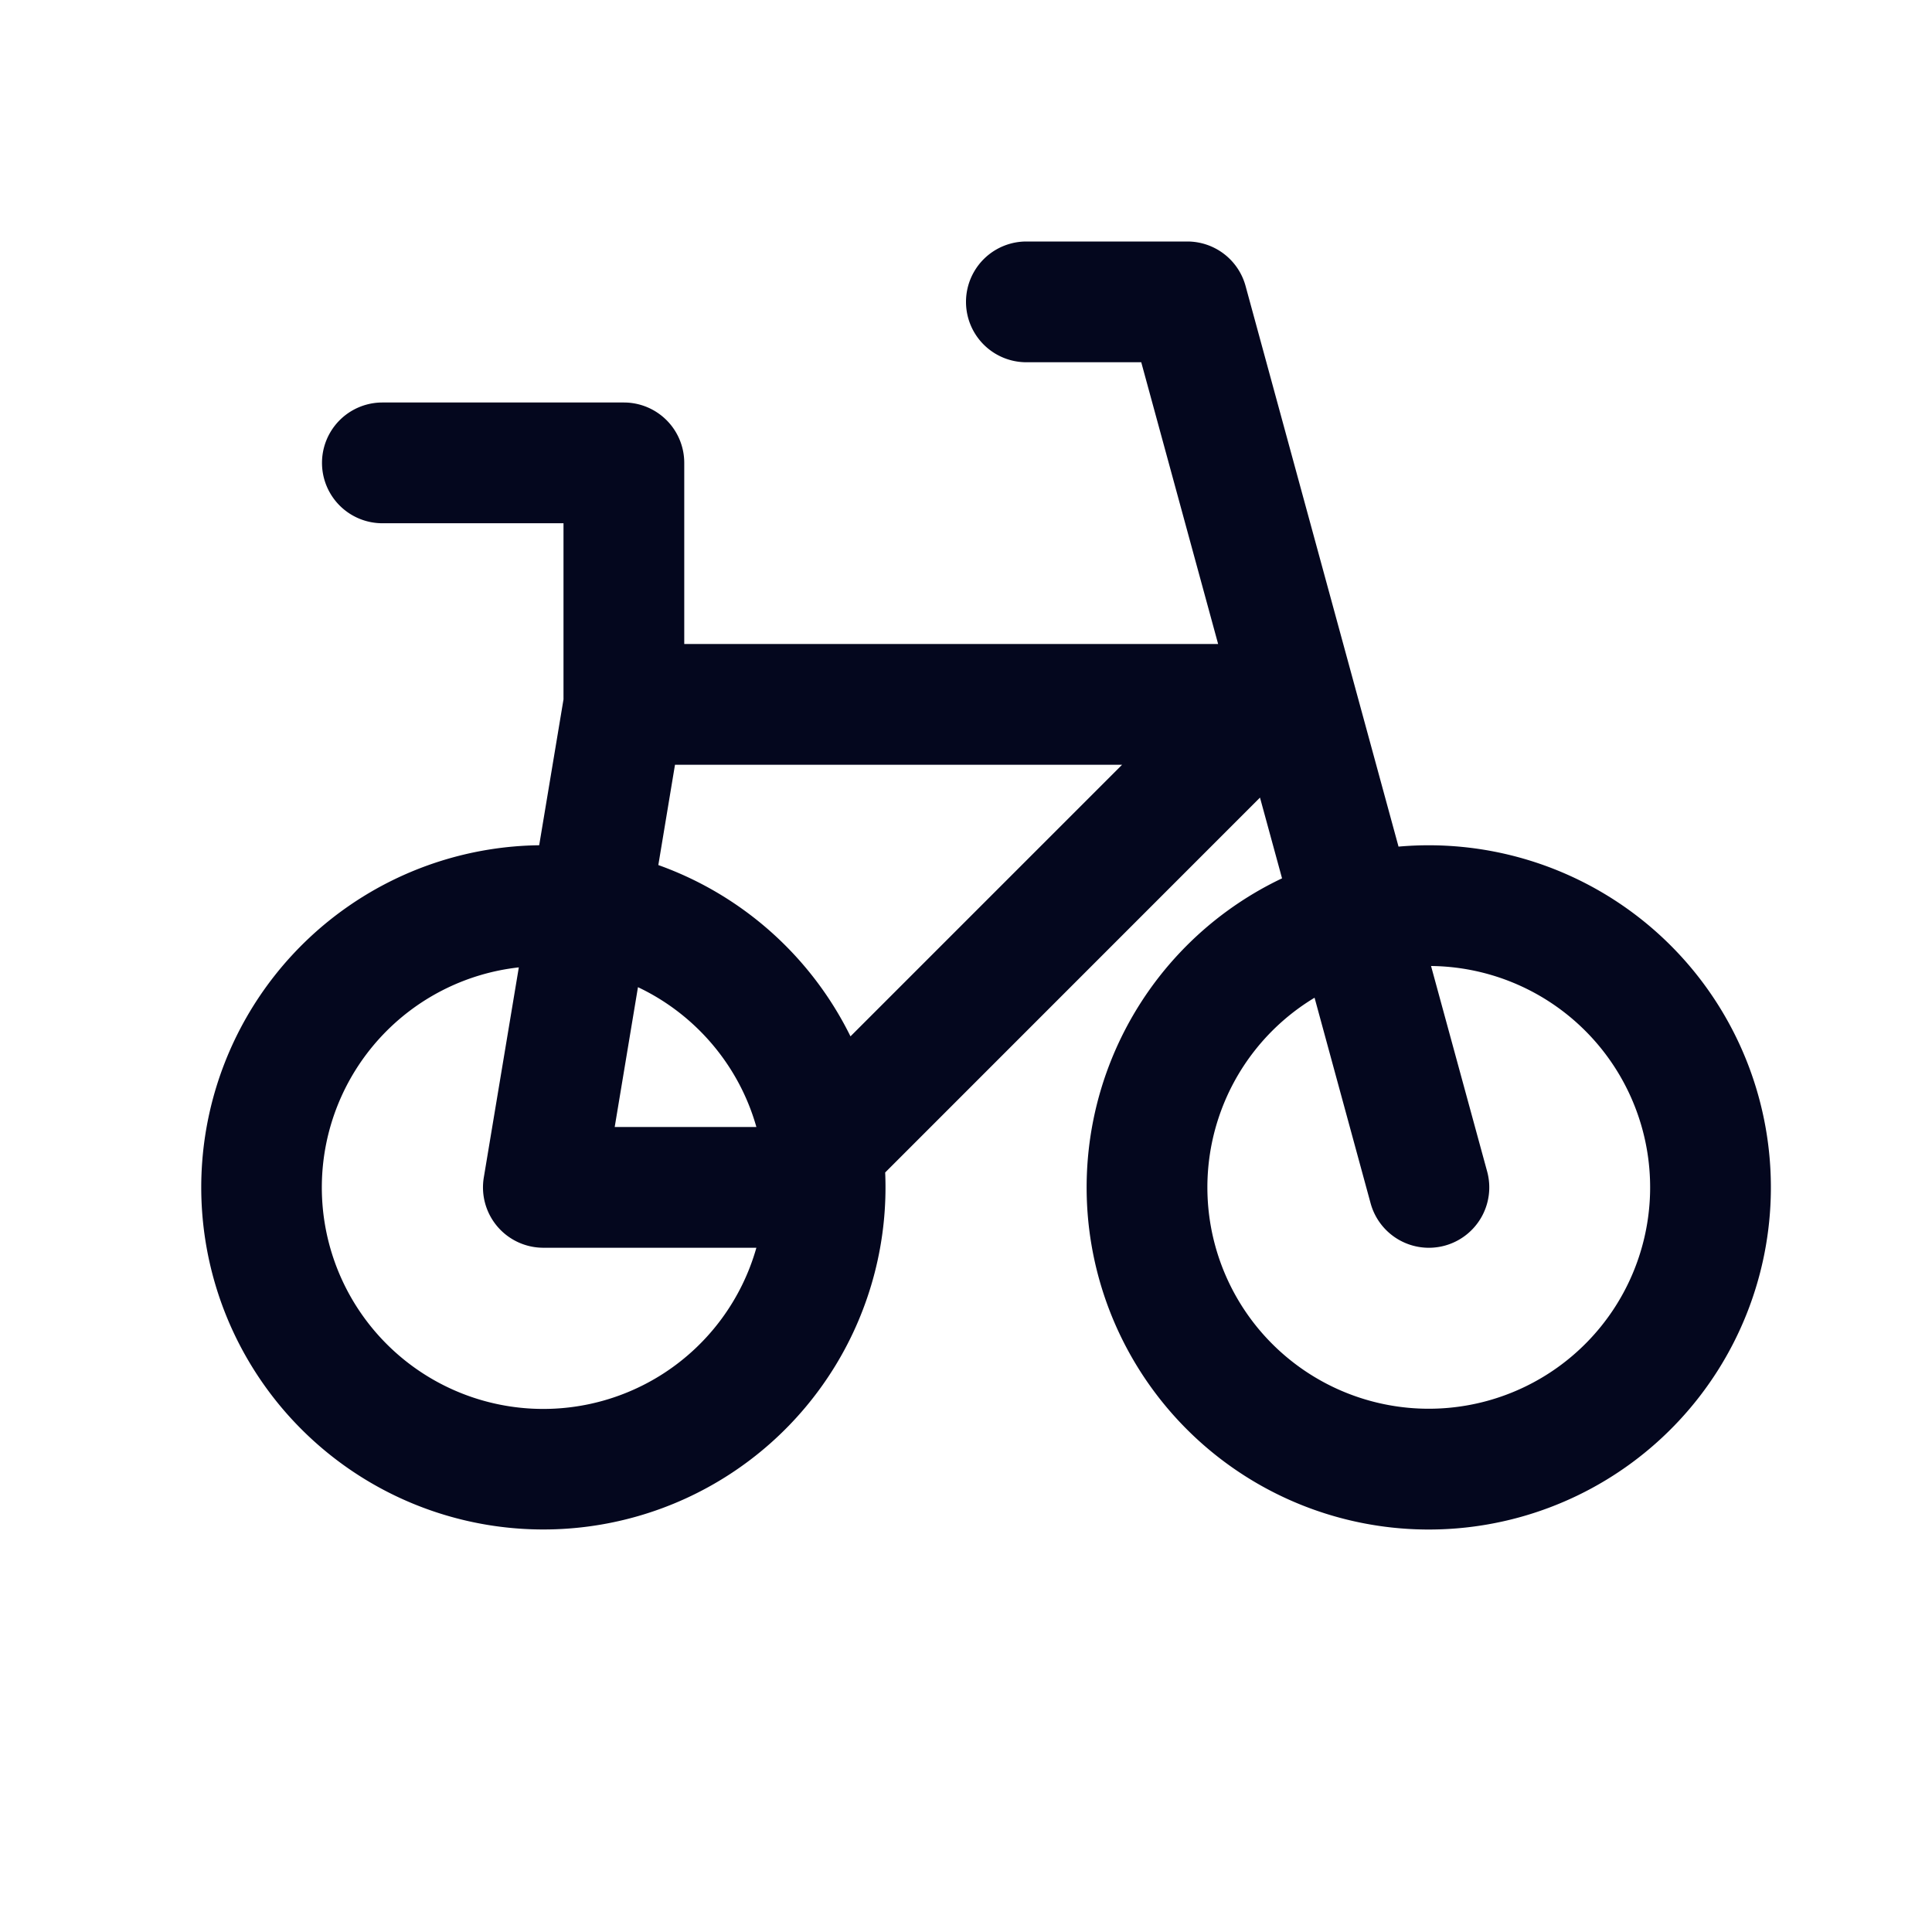 <svg xmlns="http://www.w3.org/2000/svg" width="24" height="24" fill="none"><path fill="#04071E" d="M12.75 3a.75.75 0 0 0 0 1.5h1.427l.955 3.5H8.5V5.75A.75.75 0 0 0 7.75 5h-3a.75.75 0 0 0 0 1.5H7v2.188L6.698 10.5a4.25 4.25 0 1 0 4.298 4.065l4.656-4.657.274 1.003a4.25 4.25 0 1 0 1.447-.394l-1.9-6.964A.75.75 0 0 0 14.75 3zm3.58 9.394.696 2.553a.75.75 0 1 0 1.448-.394L17.777 12a2.75 2.75 0 1 1-1.447.394m-5.765.48a4.26 4.26 0 0 0-2.387-2.128L8.385 9.5h5.554zm-2.64-.611c.71.336 1.254.968 1.471 1.737h-1.76zm-1.48-.246-.435 2.61a.75.75 0 0 0 .74.873h2.646a2.751 2.751 0 1 1-2.95-3.483"/></svg>